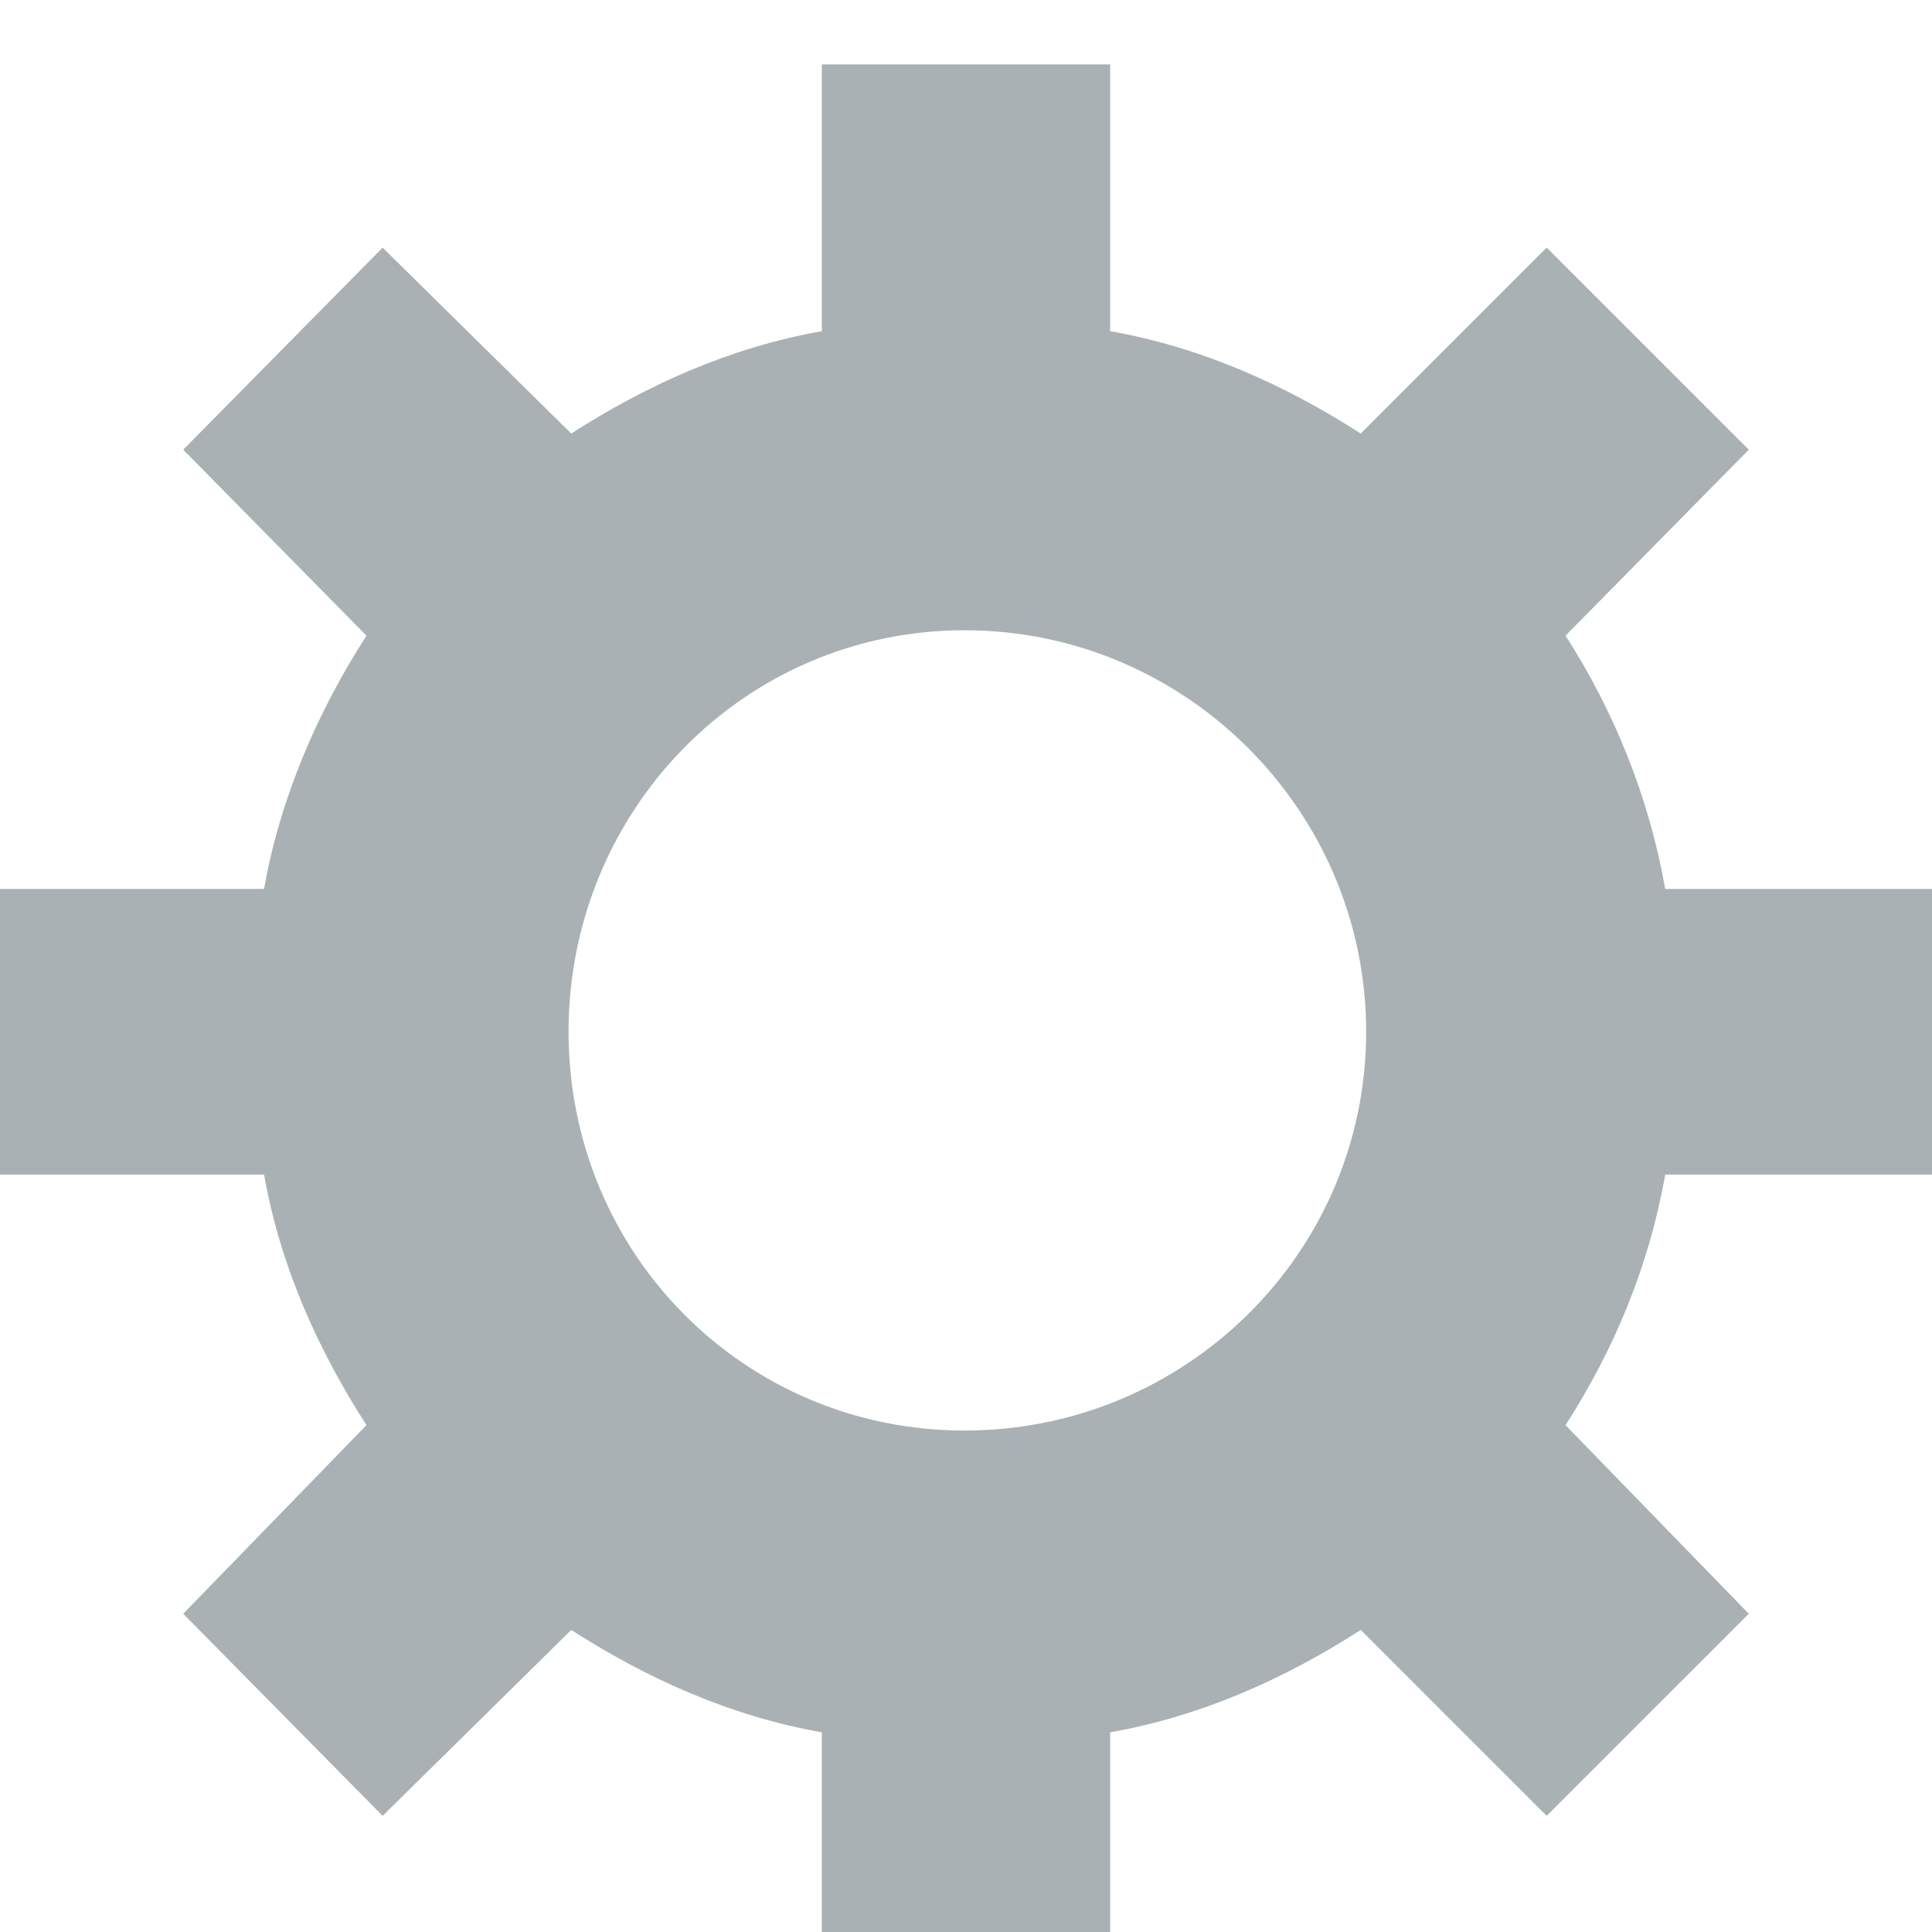 <svg width="60" height="60" viewBox="0 0 60 60" fill="none" xmlns="http://www.w3.org/2000/svg">
<g filter="url(#filter0_i)">
<path d="M54.31 11.966L48.619 17.741C50.126 20.084 51.213 22.762 51.715 25.607H60V34.477H51.715C51.213 37.322 50.126 39.916 48.619 42.259L54.31 48.117L48.033 54.393L42.259 48.619C39.916 50.126 37.322 51.297 34.477 51.799V60H25.523V51.799C22.678 51.297 20.084 50.126 17.741 48.619L11.883 54.393L5.69 48.117L11.381 42.259C9.874 39.916 8.703 37.322 8.201 34.477H0V25.607H8.201C8.703 22.762 9.874 20.084 11.381 17.741L5.69 11.966L11.883 5.69L17.741 11.464C20.084 9.958 22.678 8.787 25.523 8.285V0H34.477V8.285C37.322 8.787 39.916 9.958 42.259 11.464L48.033 5.69L54.31 11.966ZM29.958 42.427C36.82 42.427 42.427 36.904 42.427 30.042C42.427 23.18 36.82 17.573 29.958 17.573C23.096 17.573 17.657 23.18 17.657 30.042C17.657 36.904 23.096 42.427 29.958 42.427Z" fill="#2A3C44" fill-opacity="0.4"/>
</g>
<defs>
<filter id="filter0_i" x="0" y="0" width="60" height="62" filterUnits="userSpaceOnUse" color-interpolation-filters="sRGB">
<feFlood flood-opacity="0" result="BackgroundImageFix"/>
<feBlend mode="normal" in="SourceGraphic" in2="BackgroundImageFix" result="shape"/>
<feColorMatrix in="SourceAlpha" type="matrix" values="0 0 0 0 0 0 0 0 0 0 0 0 0 0 0 0 0 0 127 0" result="hardAlpha"/>
<feOffset dy="2"/>
<feGaussianBlur stdDeviation="2"/>
<feComposite in2="hardAlpha" operator="arithmetic" k2="-1" k3="1"/>
<feColorMatrix type="matrix" values="0 0 0 0 0 0 0 0 0 0 0 0 0 0 0 0 0 0 0.25 0"/>
<feBlend mode="normal" in2="shape" result="effect1_innerShadow"/>
</filter>
</defs>
</svg>
